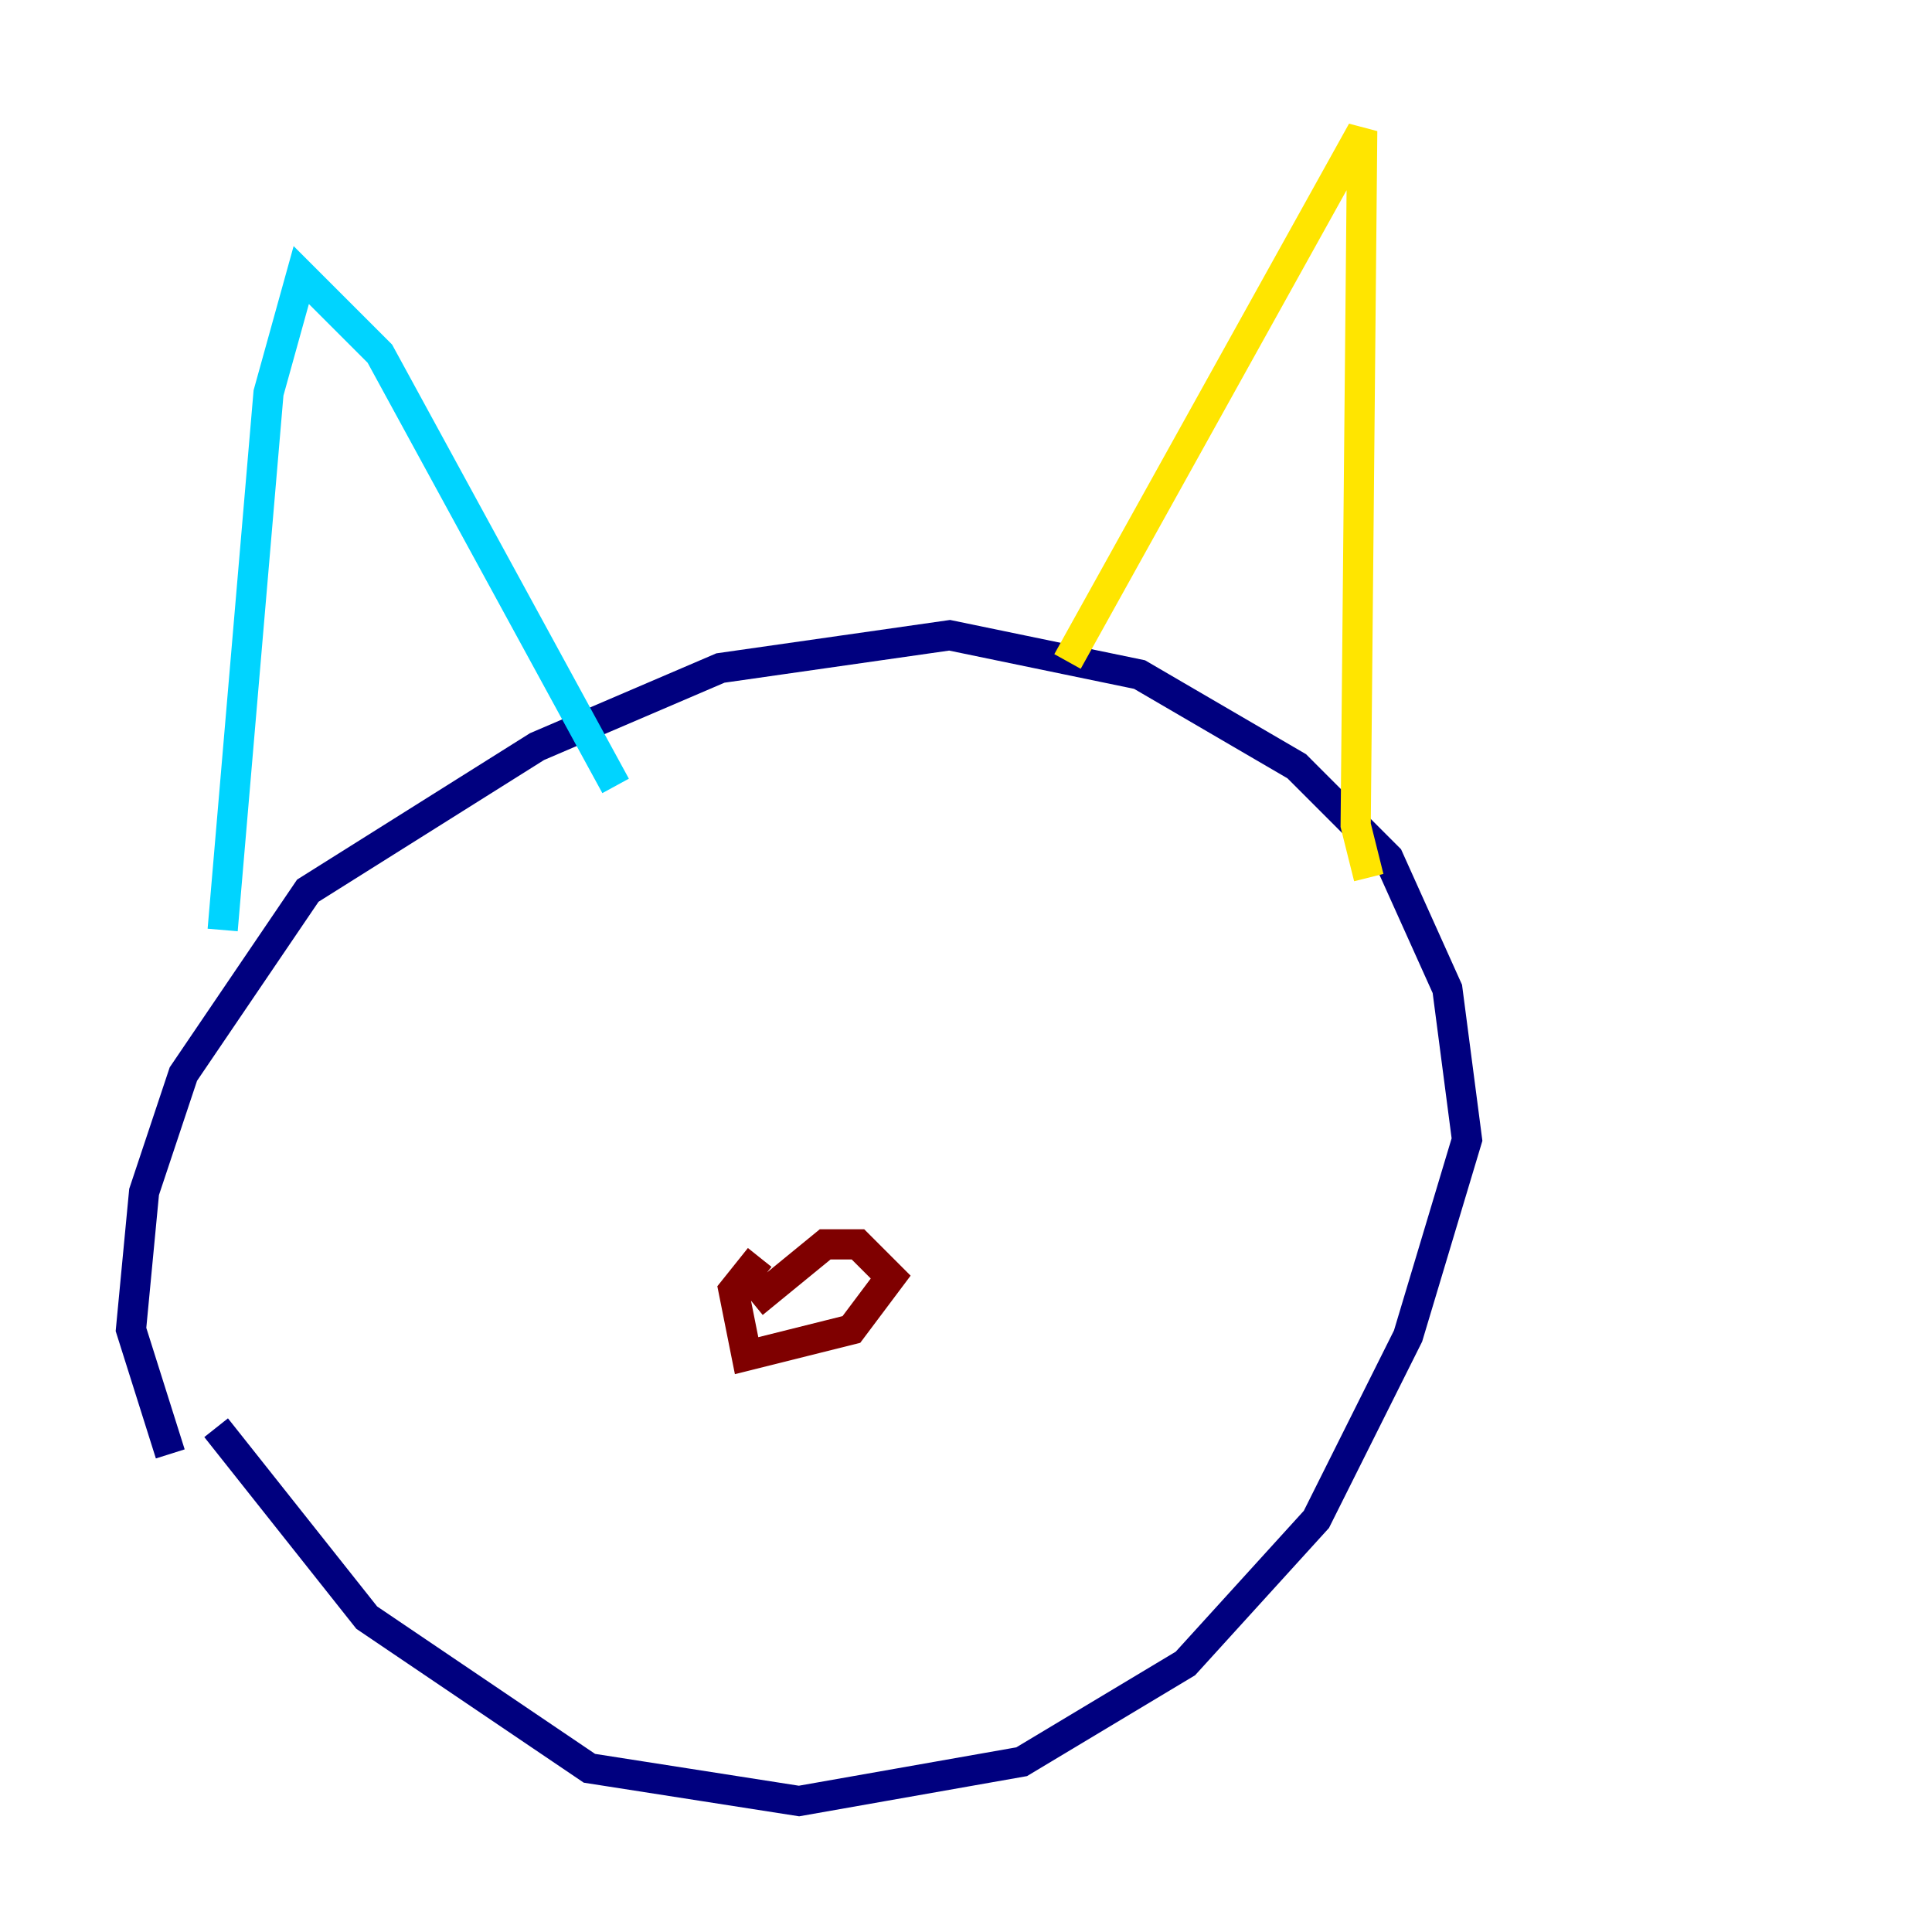 <?xml version="1.0" encoding="utf-8" ?>
<svg baseProfile="tiny" height="128" version="1.2" viewBox="0,0,128,128" width="128" xmlns="http://www.w3.org/2000/svg" xmlns:ev="http://www.w3.org/2001/xml-events" xmlns:xlink="http://www.w3.org/1999/xlink"><defs /><polyline fill="none" points="11.281,96.325 8.678,88.081 9.546,78.969 12.149,71.159 20.393,59.01 35.58,49.464 47.729,44.258 62.915,42.088 75.498,44.691 85.912,50.766 91.986,56.841 95.891,65.519 97.193,75.498 93.288,88.515 87.214,100.664 78.536,110.21 67.688,116.719 52.936,119.322 39.051,117.153 24.298,107.173 14.319,94.59" stroke="#00007f" stroke-width="2" /><polyline fill="none" points="14.752,61.614 17.79,26.034 19.959,18.224 25.166,23.43 40.786,52.068" stroke="#00d4ff" stroke-width="2" /><polyline fill="none" points="70.725,43.824 90.251,8.678 89.817,54.671 90.685,58.142" stroke="#ffe500" stroke-width="2" /><polyline fill="none" points="50.332,83.308 48.597,85.478 49.464,89.817 56.407,88.081 59.01,84.61 56.841,82.441 54.671,82.441 49.898,86.346" stroke="#7f0000" stroke-width="2" /></svg>